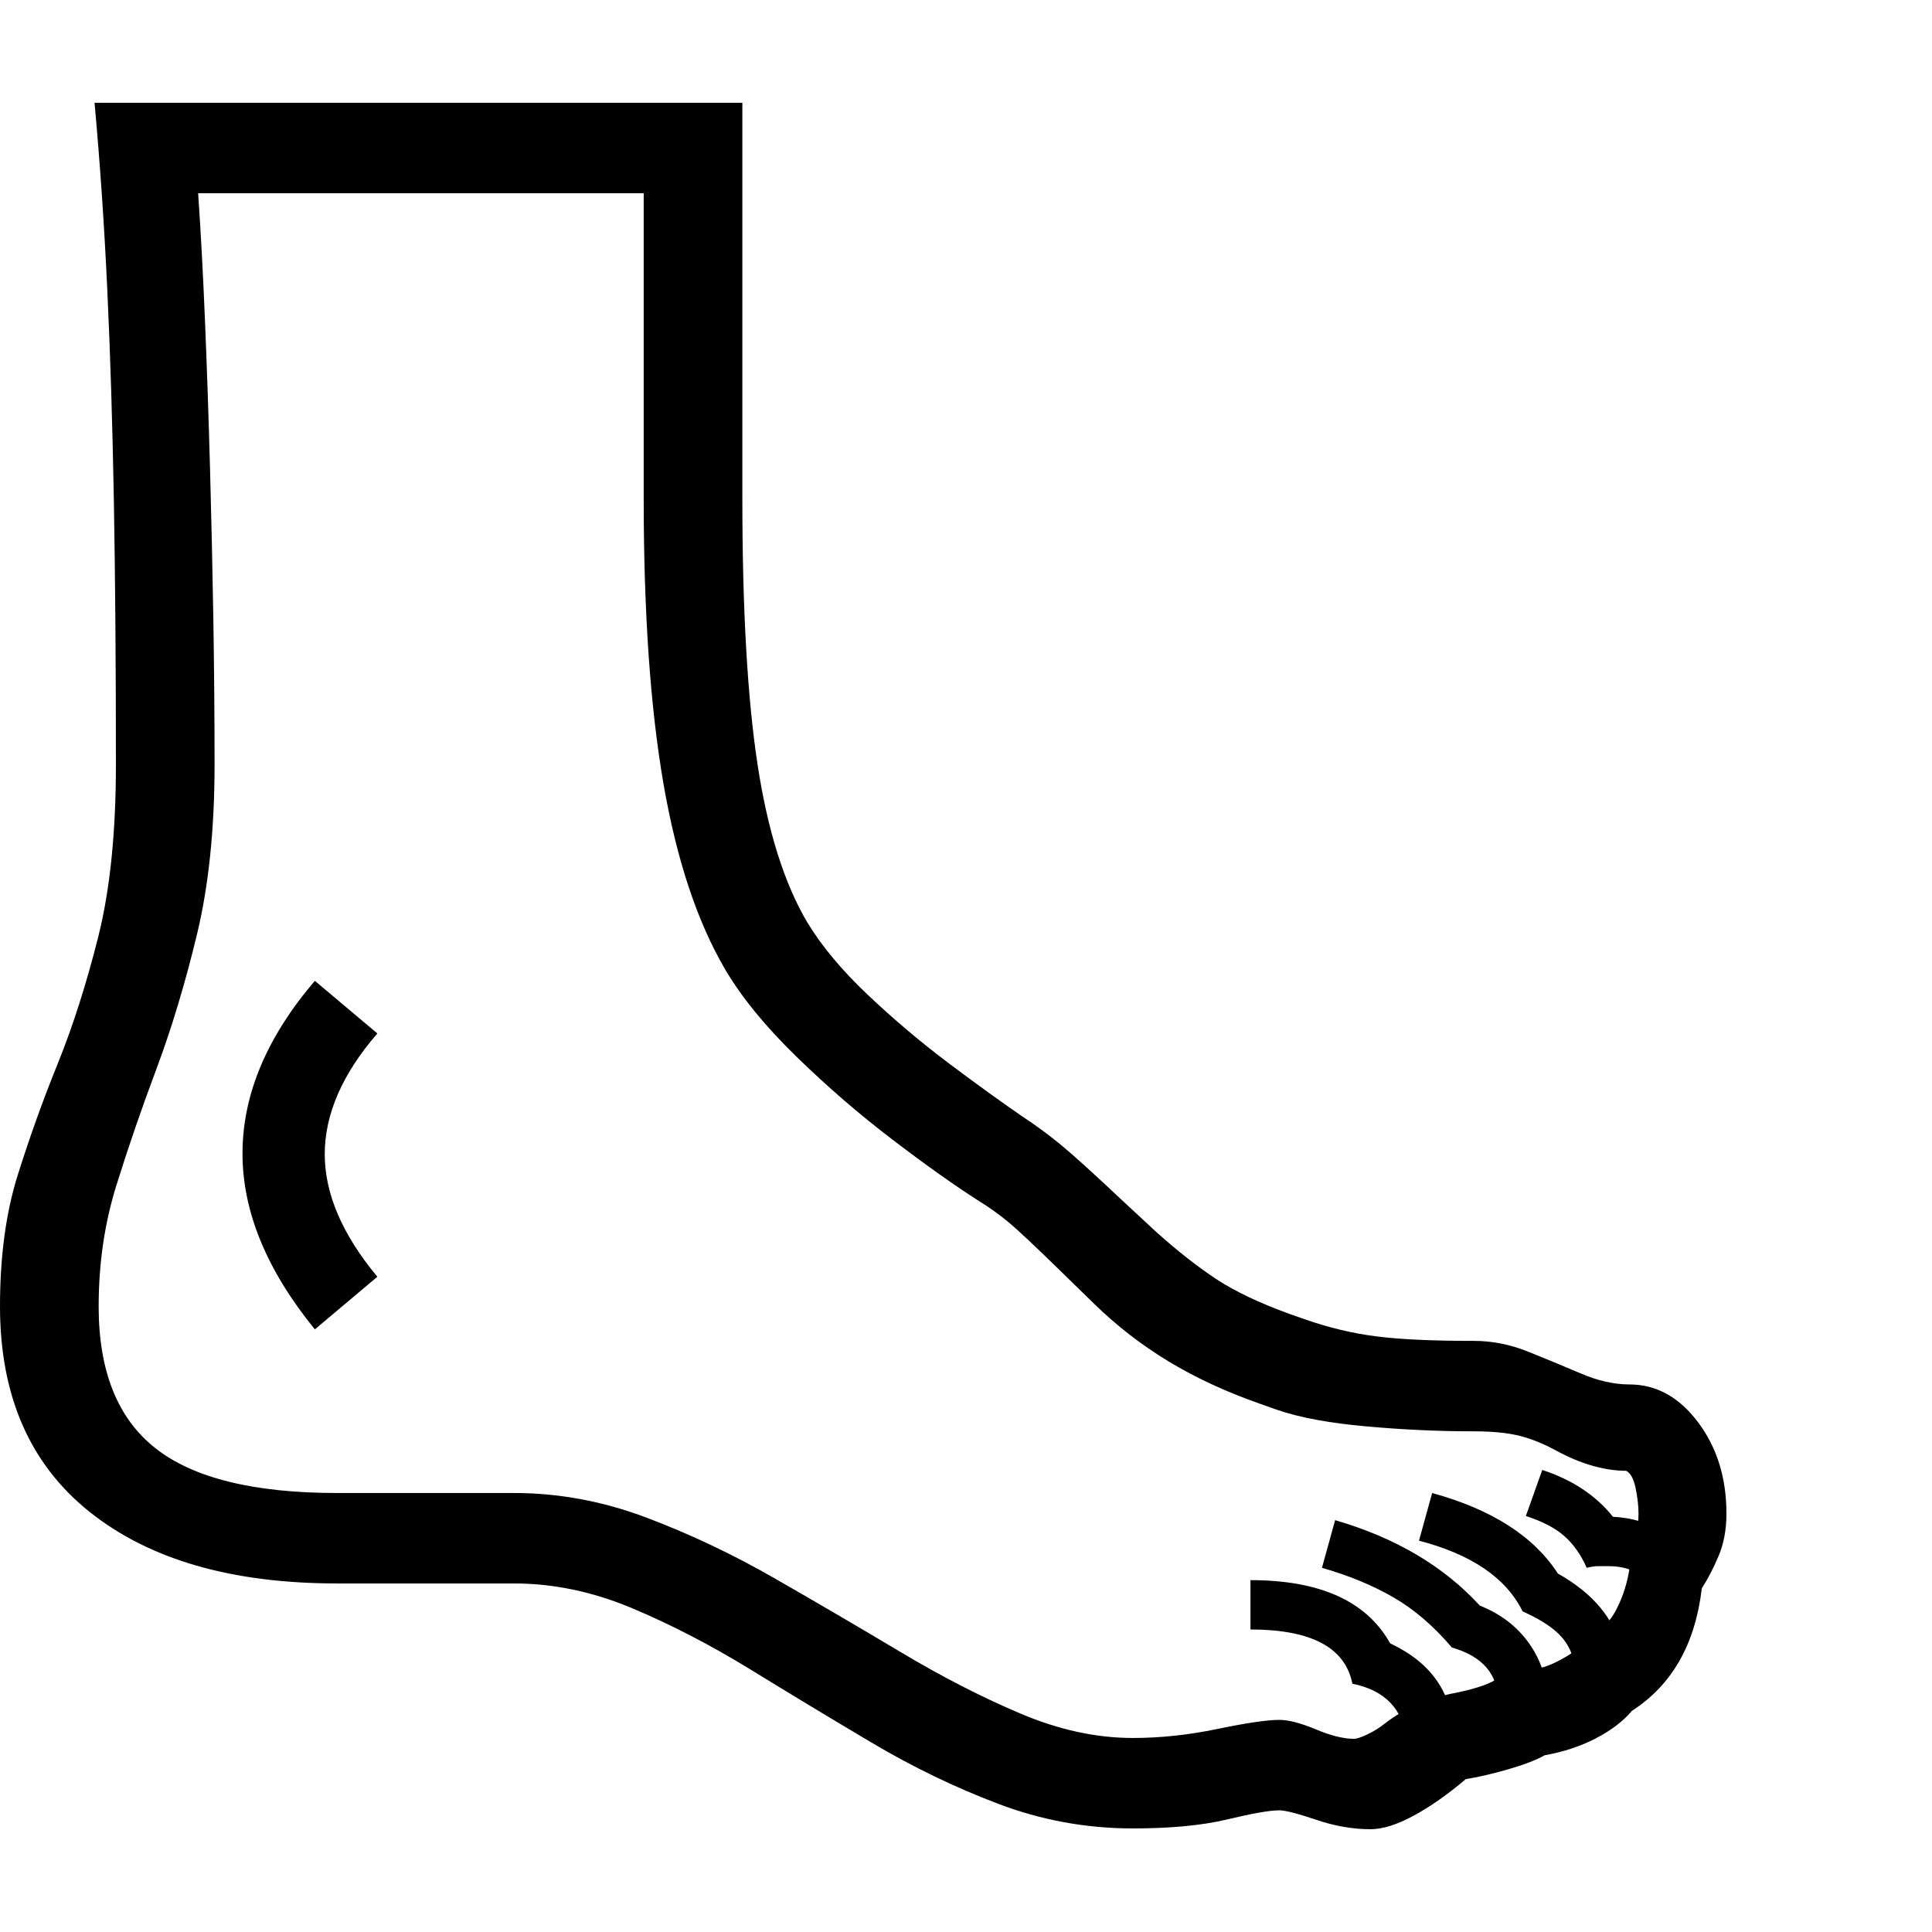<svg version="1.1" xmlns="http://www.w3.org/2000/svg" style="fill:rgba(0,0,0,1.0)" width="256" height="256" viewBox="0 0 36.719 32.812"><path fill="rgb(0, 0, 0)" d="M26.047 32.812 C25.714 32.812 25.37 32.753 25.016 32.633 C24.661 32.513 24.427 32.453 24.312 32.453 C24.135 32.453 23.807 32.51 23.328 32.625 C22.849 32.74 22.25 32.797 21.531 32.797 C20.646 32.797 19.792 32.641 18.969 32.328 C18.146 32.016 17.344 31.628 16.562 31.164 C15.781 30.701 15.013 30.237 14.258 29.773 C13.503 29.31 12.753 28.922 12.008 28.609 C11.263 28.297 10.516 28.141 9.766 28.141 L6.406 28.141 C4.406 28.141 2.839 27.688 1.703 26.781 C0.568 25.875 0 24.573 0 22.875 C0 21.927 0.112 21.096 0.336 20.383 C0.56 19.669 0.815 18.958 1.102 18.25 C1.388 17.542 1.643 16.742 1.867 15.852 C2.091 14.961 2.203 13.87 2.203 12.578 C2.203 10.693 2.19 9.021 2.164 7.562 C2.138 6.104 2.096 4.766 2.039 3.547 C1.982 2.328 1.901 1.146 1.797 -0 L14.109 -0 L14.109 7.531 C14.109 9.635 14.206 11.318 14.398 12.578 C14.591 13.839 14.906 14.839 15.344 15.578 C15.615 16.026 15.997 16.484 16.492 16.953 C16.987 17.422 17.505 17.859 18.047 18.266 C18.589 18.672 19.057 19.01 19.453 19.281 C19.693 19.438 19.932 19.615 20.172 19.812 C20.411 20.01 20.802 20.365 21.344 20.875 L21.984 21.469 C22.38 21.823 22.755 22.117 23.109 22.352 C23.464 22.586 23.927 22.807 24.5 23.016 L24.812 23.125 C25.26 23.281 25.708 23.388 26.156 23.445 C26.604 23.503 27.224 23.531 28.016 23.531 C28.359 23.531 28.701 23.599 29.039 23.734 C29.378 23.87 29.711 24.008 30.039 24.148 C30.367 24.289 30.677 24.359 30.969 24.359 C31.479 24.359 31.914 24.599 32.273 25.078 C32.633 25.557 32.812 26.135 32.812 26.812 C32.812 27.115 32.763 27.383 32.664 27.617 C32.565 27.852 32.458 28.057 32.344 28.234 C32.219 29.297 31.776 30.073 31.016 30.562 C30.849 30.76 30.62 30.935 30.328 31.086 C30.036 31.237 29.714 31.344 29.359 31.406 C29.193 31.5 28.953 31.591 28.641 31.68 C28.328 31.768 28.068 31.828 27.859 31.859 C27.516 32.151 27.185 32.383 26.867 32.555 C26.549 32.727 26.276 32.812 26.047 32.812 Z M5.984 23.312 C5.068 22.187 4.609 21.073 4.609 19.969 C4.609 18.854 5.068 17.76 5.984 16.688 L7.172 17.688 C6.505 18.458 6.172 19.224 6.172 19.984 C6.172 20.734 6.505 21.51 7.172 22.312 Z M26.688 31.078 C26.688 30.818 26.602 30.596 26.43 30.414 C26.258 30.232 26.016 30.109 25.703 30.047 C25.568 29.359 24.922 29.016 23.766 29.016 L23.766 28.078 C25.089 28.078 25.974 28.479 26.422 29.281 C27.224 29.656 27.625 30.255 27.625 31.078 Z M28.469 30.375 C28.469 29.865 28.177 29.526 27.594 29.359 C27.25 28.953 26.88 28.635 26.484 28.406 C26.089 28.177 25.635 27.99 25.125 27.844 L25.375 26.938 C26.521 27.271 27.437 27.812 28.125 28.562 C28.521 28.719 28.833 28.958 29.062 29.281 C29.292 29.604 29.406 29.969 29.406 30.375 Z M25.734 31.094 C25.786 31.094 25.872 31.065 25.992 31.008 C26.112 30.951 26.224 30.88 26.328 30.797 C26.516 30.651 26.729 30.529 26.969 30.43 C27.208 30.331 27.443 30.26 27.672 30.219 C28.078 30.135 28.349 30.039 28.484 29.93 C28.62 29.82 28.833 29.766 29.125 29.766 C29.292 29.766 29.51 29.685 29.781 29.523 C30.052 29.362 30.188 29.198 30.188 29.031 C30.396 29.031 30.562 28.919 30.688 28.695 C30.813 28.471 30.901 28.224 30.953 27.953 C31.005 27.682 31.031 27.469 31.031 27.312 C31.104 27.198 31.141 27.031 31.141 26.812 C31.141 26.667 31.122 26.505 31.086 26.328 C31.049 26.151 30.99 26.042 30.906 26 C30.708 26 30.497 25.969 30.273 25.906 C30.049 25.844 29.813 25.745 29.562 25.609 C29.333 25.484 29.107 25.393 28.883 25.336 C28.659 25.279 28.37 25.25 28.016 25.25 C27.349 25.25 26.667 25.219 25.969 25.156 C25.271 25.094 24.708 24.99 24.281 24.844 L23.969 24.734 C23.312 24.505 22.727 24.234 22.211 23.922 C21.695 23.609 21.224 23.245 20.797 22.828 L20.188 22.234 C19.677 21.734 19.333 21.411 19.156 21.266 C18.979 21.12 18.797 20.99 18.609 20.875 C18.151 20.583 17.604 20.195 16.969 19.711 C16.333 19.227 15.721 18.698 15.133 18.125 C14.544 17.552 14.094 17 13.781 16.469 C13.25 15.562 12.859 14.385 12.609 12.938 C12.359 11.49 12.234 9.688 12.234 7.531 L12.234 1.719 L3.766 1.719 C3.818 2.479 3.862 3.305 3.898 4.195 C3.935 5.086 3.966 6.008 3.992 6.961 C4.018 7.914 4.039 8.867 4.055 9.82 C4.07 10.773 4.078 11.693 4.078 12.578 C4.078 13.807 3.966 14.885 3.742 15.812 C3.518 16.74 3.263 17.586 2.977 18.352 C2.69 19.117 2.435 19.859 2.211 20.578 C1.987 21.297 1.875 22.062 1.875 22.875 C1.875 24.104 2.234 25.003 2.953 25.57 C3.672 26.138 4.823 26.422 6.406 26.422 L9.766 26.422 C10.62 26.422 11.461 26.578 12.289 26.891 C13.117 27.203 13.935 27.591 14.742 28.055 C15.549 28.518 16.341 28.982 17.117 29.445 C17.893 29.909 18.648 30.297 19.383 30.609 C20.117 30.922 20.833 31.078 21.531 31.078 C22.052 31.078 22.589 31.021 23.141 30.906 C23.693 30.792 24.083 30.734 24.312 30.734 C24.49 30.734 24.721 30.794 25.008 30.914 C25.294 31.034 25.536 31.094 25.734 31.094 Z M29.906 29.609 C29.865 29.411 29.768 29.24 29.617 29.094 C29.466 28.948 29.24 28.807 28.938 28.672 C28.625 28.036 27.969 27.589 26.969 27.328 L27.219 26.422 C28.354 26.734 29.151 27.245 29.609 27.953 C30.276 28.328 30.677 28.807 30.812 29.391 Z M31.203 28.016 C31.057 27.88 30.844 27.812 30.562 27.812 C30.5 27.812 30.438 27.812 30.375 27.812 C30.312 27.812 30.24 27.823 30.156 27.844 C30.052 27.604 29.914 27.406 29.742 27.25 C29.57 27.094 29.323 26.964 29 26.859 L29.312 25.984 C29.885 26.172 30.333 26.469 30.656 26.875 C31.115 26.896 31.505 27.047 31.828 27.328 Z M36.719 27.344" /></svg>